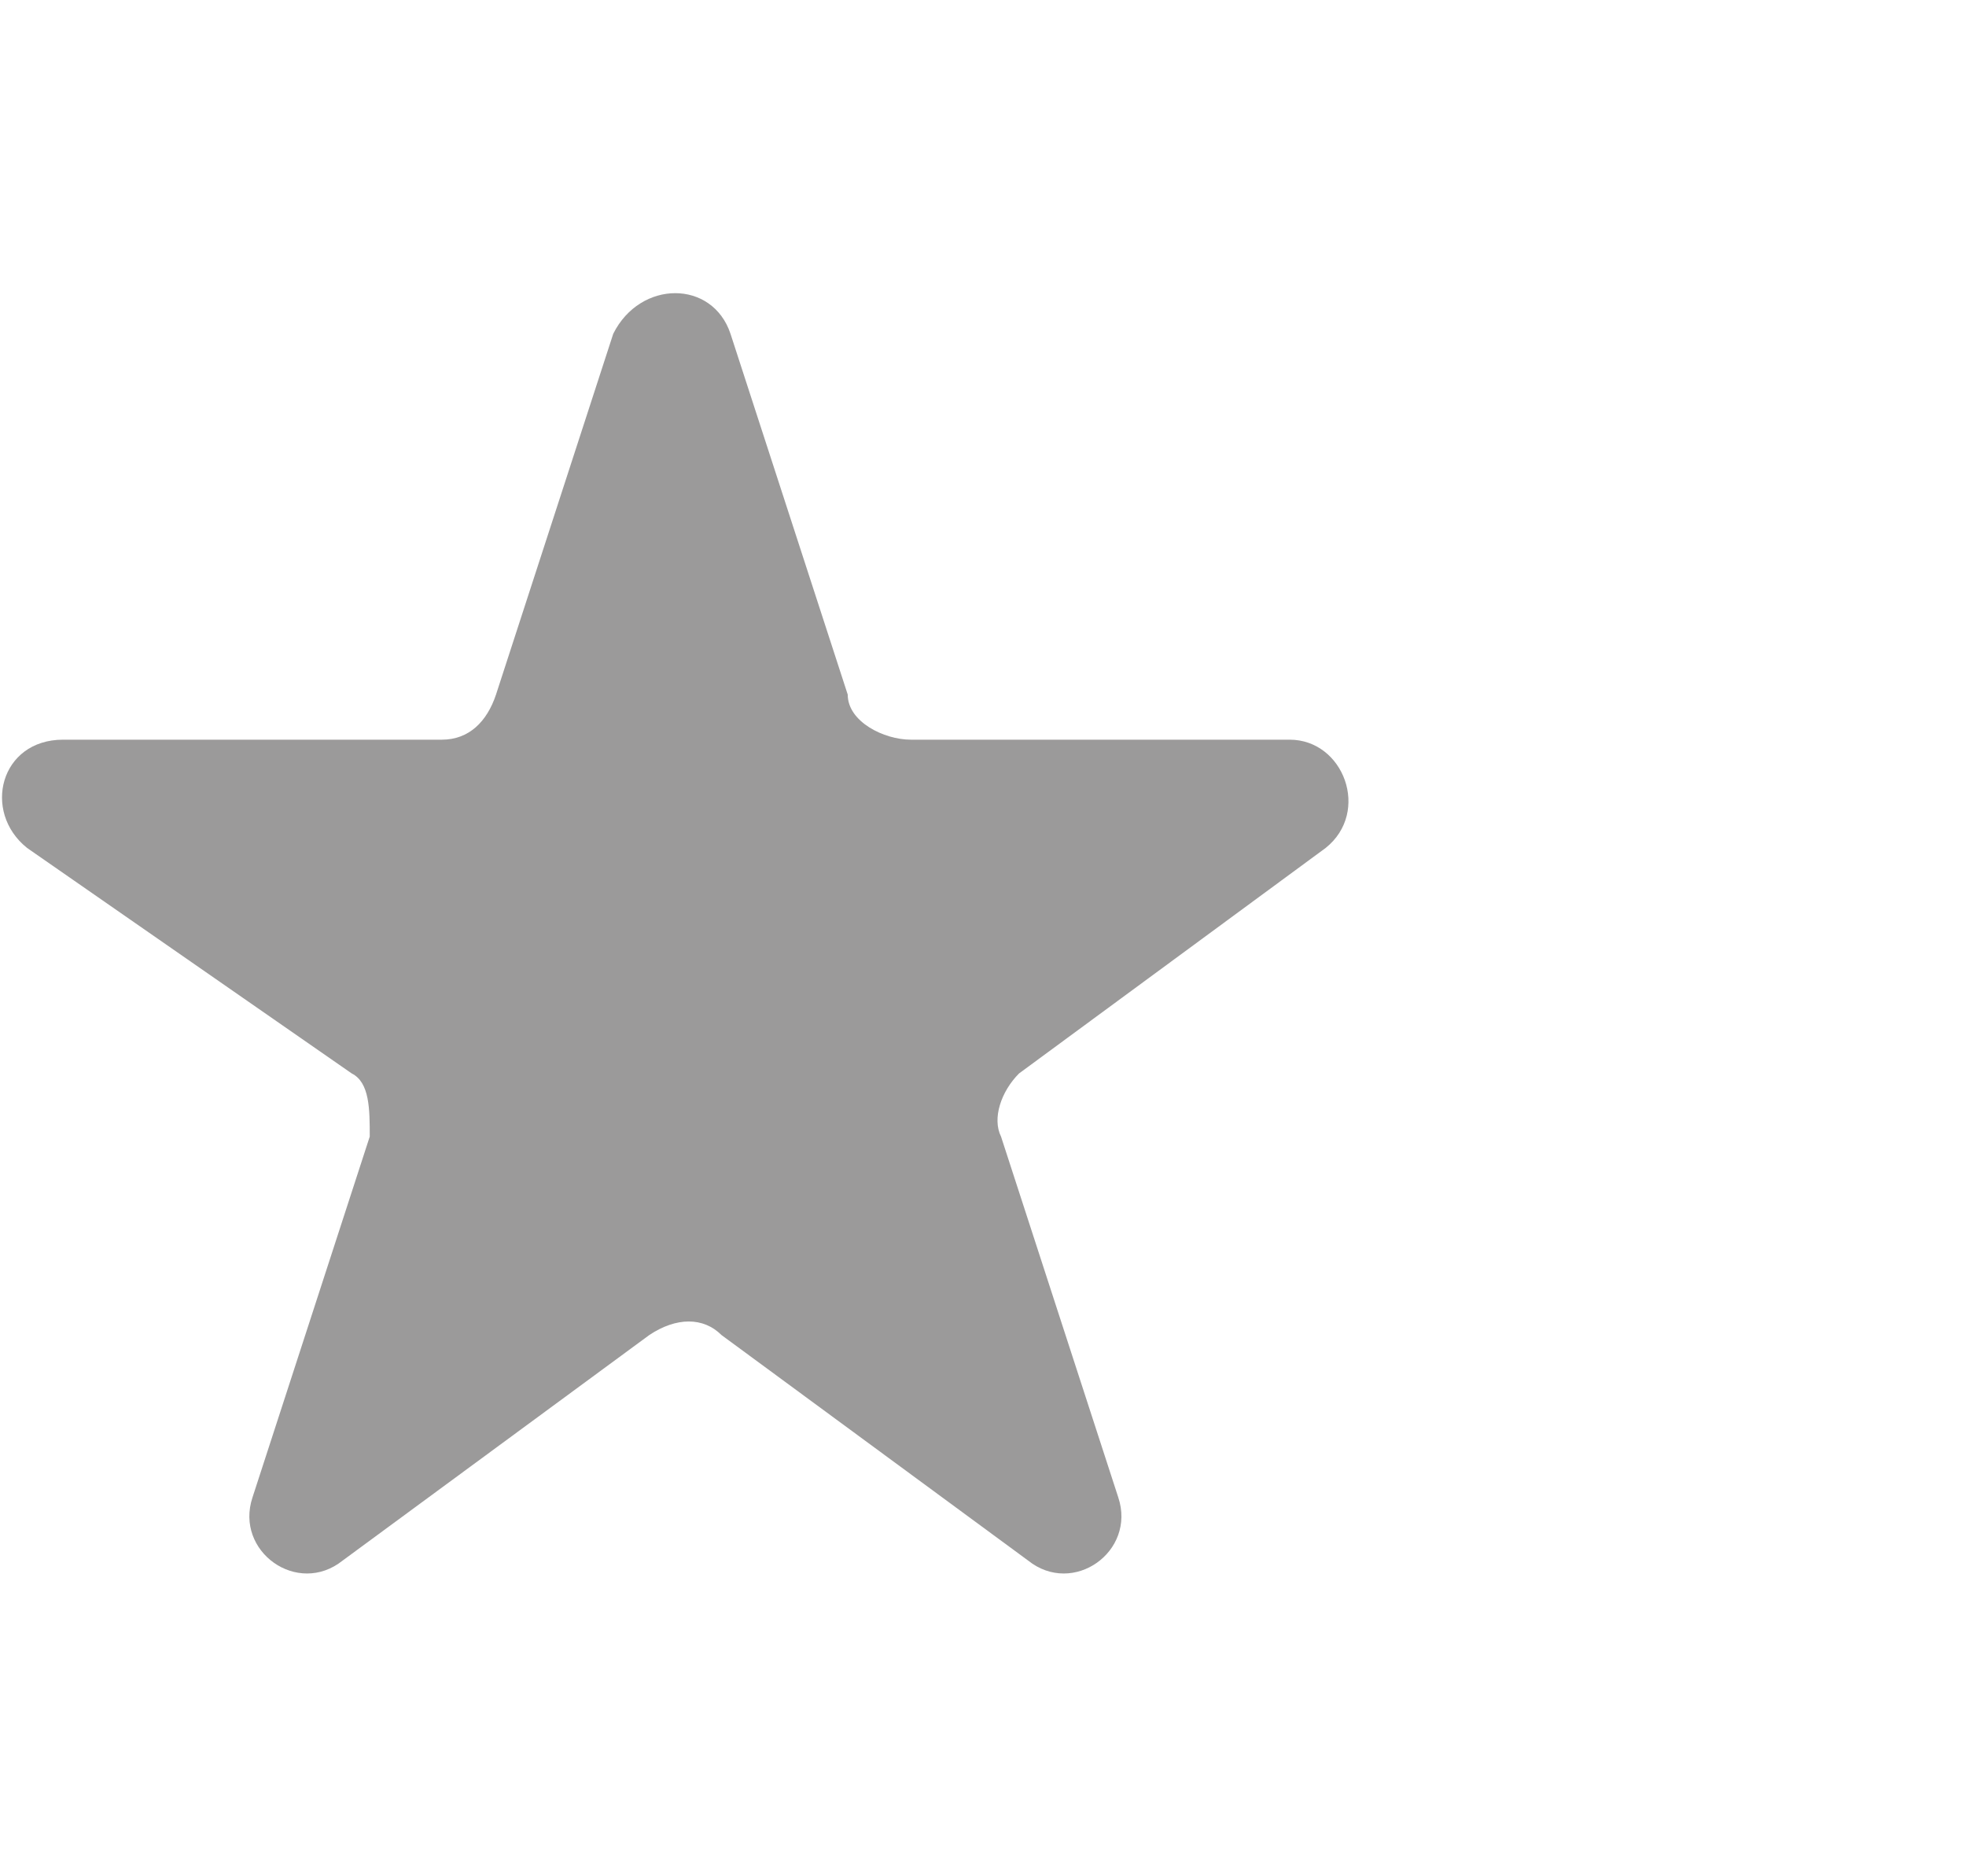 <?xml version="1.0" encoding="UTF-8"?>
<svg id="Ebene_1" xmlns="http://www.w3.org/2000/svg" xmlns:xlink="http://www.w3.org/1999/xlink" version="1.1" viewBox="0 0 21.8 20.8">
  <!-- Generator: Adobe Illustrator 29.2.1, SVG Export Plug-In . SVG Version: 2.1.0 Build 116)  -->
  <defs>
    <style>
      .st0 {
        fill: #9b9a9a;
      }
    </style>
  </defs>
  <path class="st0" d="M8.1,3.7l1.3,4c0,.3.4.5.7.5h4.2c.6,0,.9.8.4,1.2l-3.4,2.5c-.2.2-.3.5-.2.7l1.3,4c.2.6-.5,1.1-1,.7l-3.4-2.5c-.2-.2-.5-.2-.8,0l-3.4,2.5c-.5.4-1.2-.1-1-.7l1.3-4c0-.3,0-.6-.2-.7L.3,9.4c-.5-.4-.3-1.2.4-1.2h4.2c.3,0,.5-.2.6-.5l1.3-4c.3-.6,1.1-.6,1.3,0Z"/>
</svg>